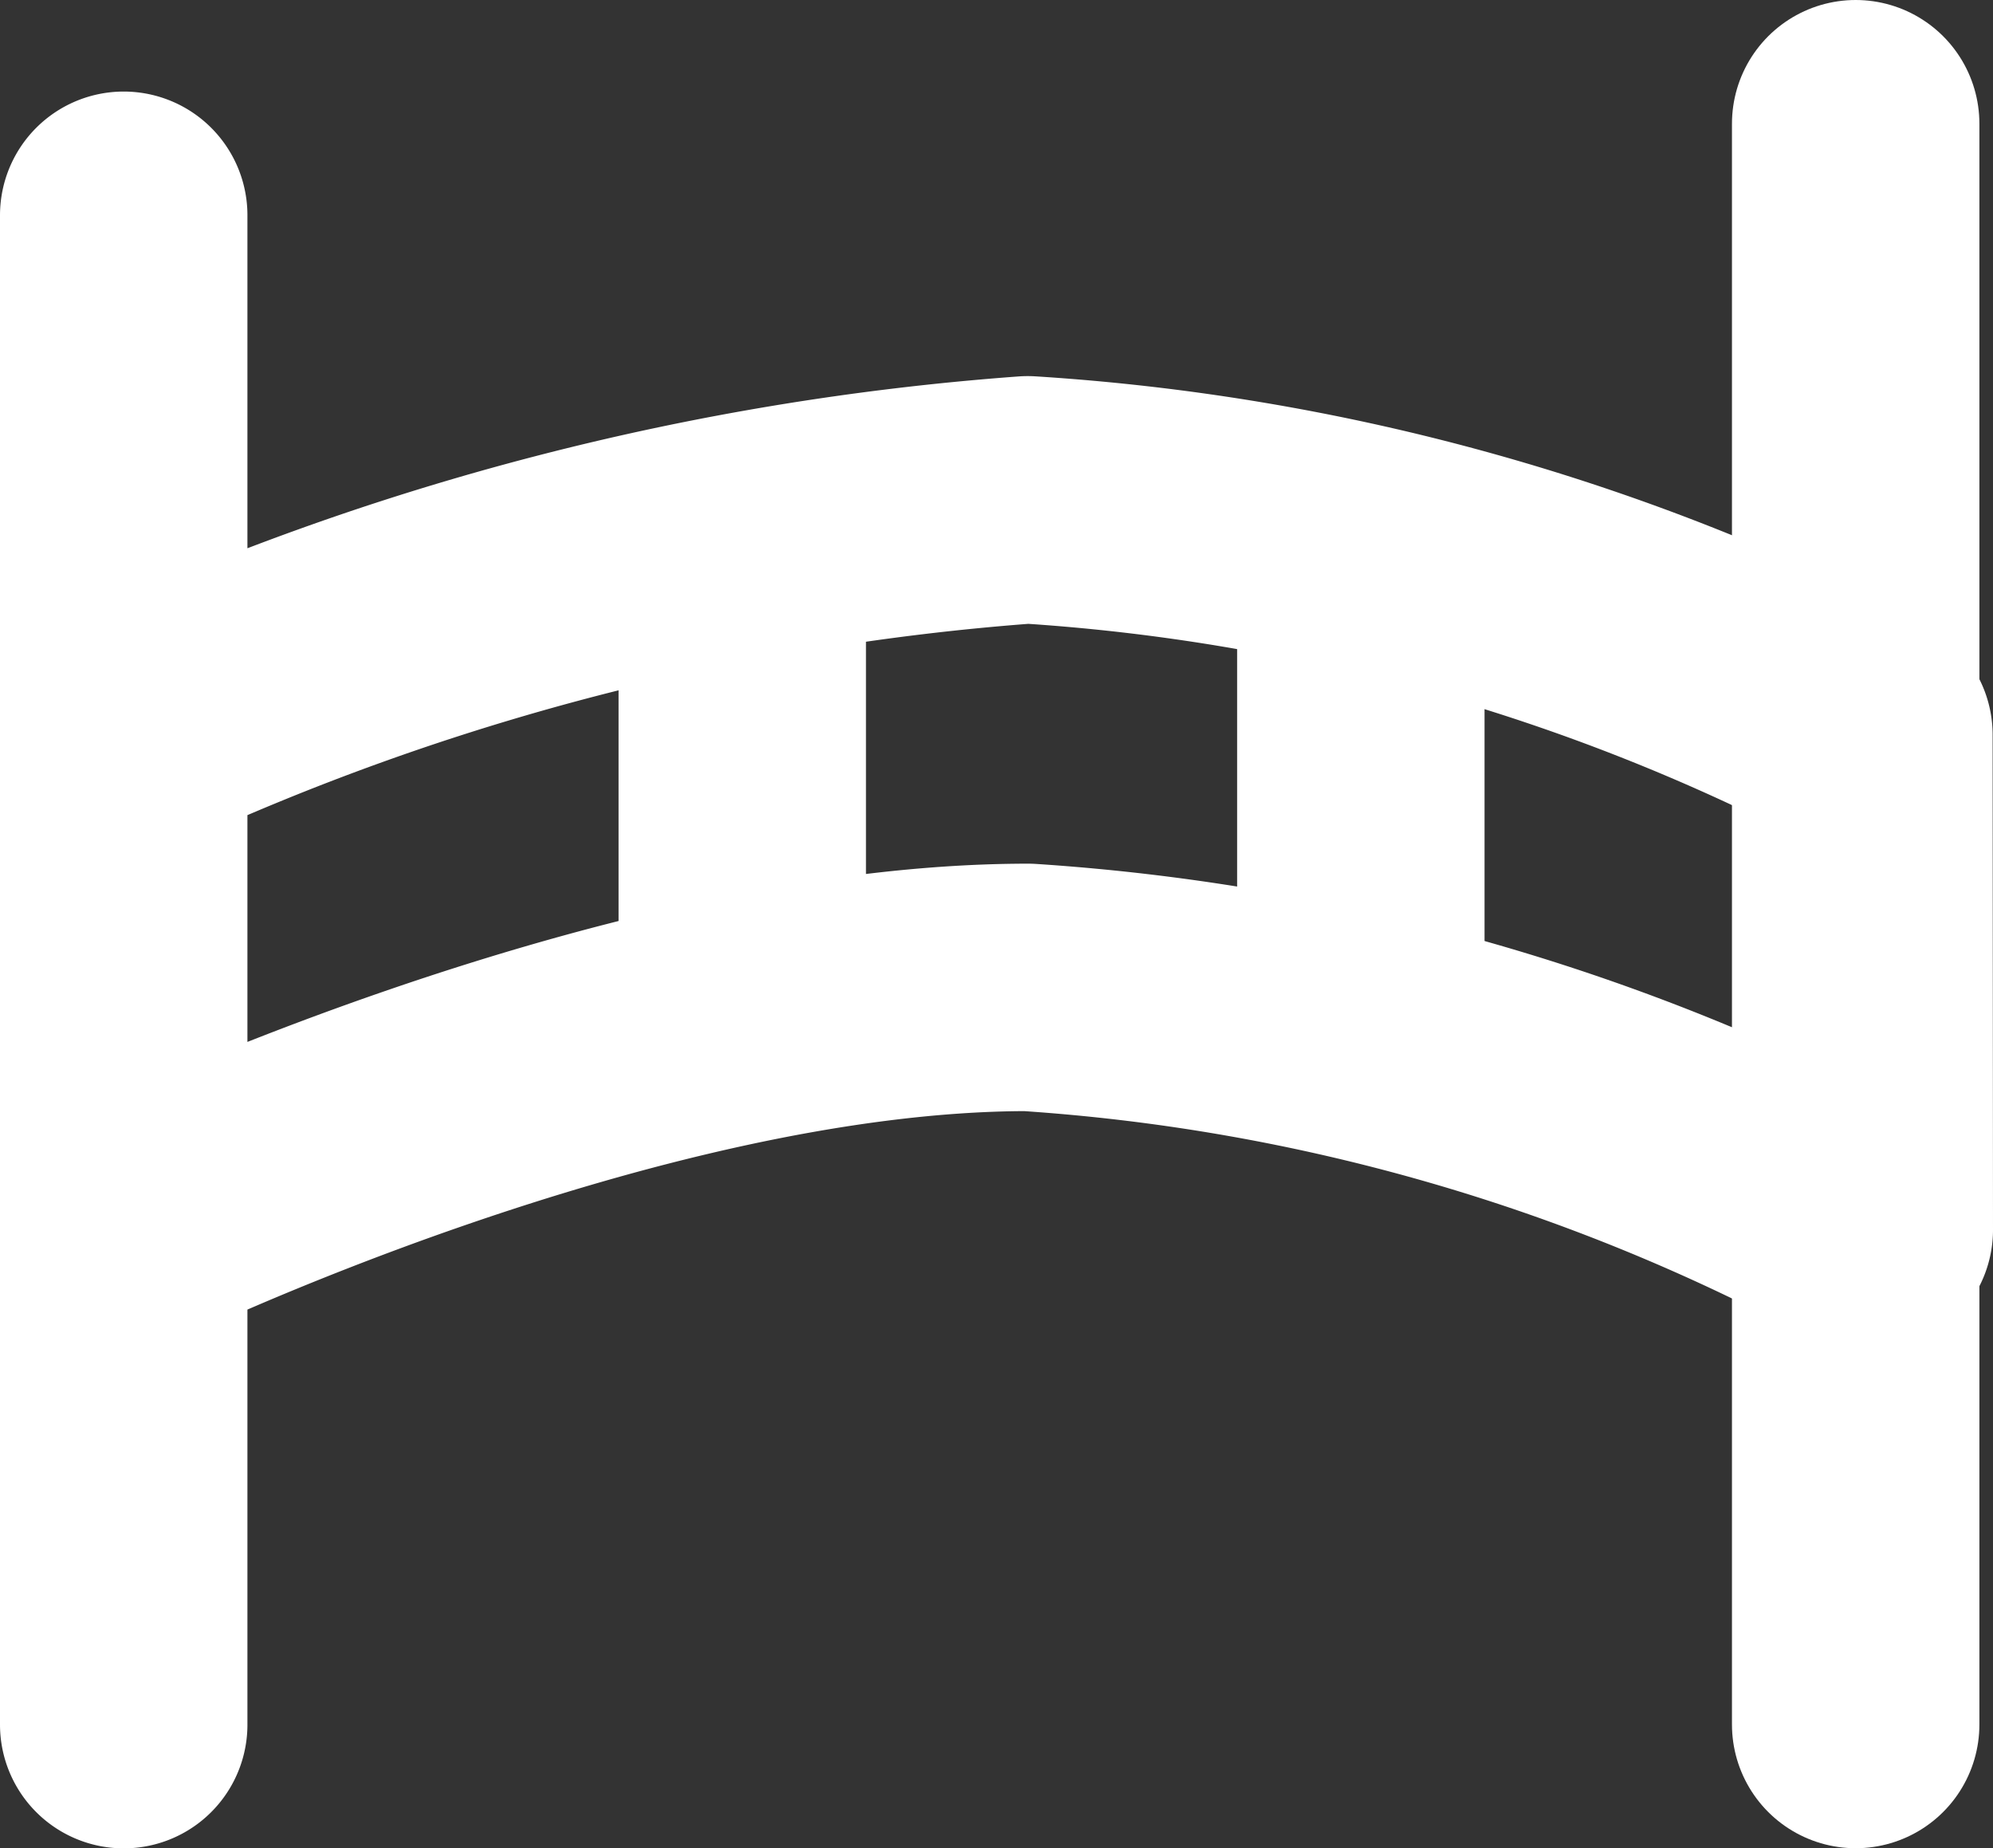 <svg xmlns="http://www.w3.org/2000/svg" width="16.11" height="14.939" viewBox="0 0 16.11 14.939">
  <rect x="0" y="0" width="16.11" height="14.939" fill="#333333" stroke="none"/>
  <g id="Group_3591" data-name="Group 3591" transform="translate(-1705 -1089.06)">
    <path id="primary" d="M12,5.8V18m14.11-4h0a16.582,16.582,0,0,0-6.8-1.959C16.03,12.041,12,14,12,14V10a20.956,20.956,0,0,1,7.307-1.9,16.965,16.965,0,0,1,6.8,1.9Z" transform="translate(1694 1085)" fill="none" stroke="#fff" stroke-linecap="round" stroke-linejoin="round" stroke-width="2"/>
    <path id="primary-2" data-name="primary" d="M12,3V15.939" transform="translate(1708 1087.06)" fill="none" stroke="#fff" stroke-linecap="round" stroke-linejoin="round" stroke-width="2"/>
    <path id="primary-3" data-name="primary" d="M12,3V5.9" transform="translate(1704 1091)" fill="none" stroke="#fff" stroke-linecap="round" stroke-linejoin="round" stroke-width="2"/>
    <path id="primary-4" data-name="primary" d="M12,3V6.357" transform="translate(1699 1090.544)" fill="none" stroke="#fff" stroke-linecap="round" stroke-linejoin="round" stroke-width="2"/>
  </g>
</svg>
